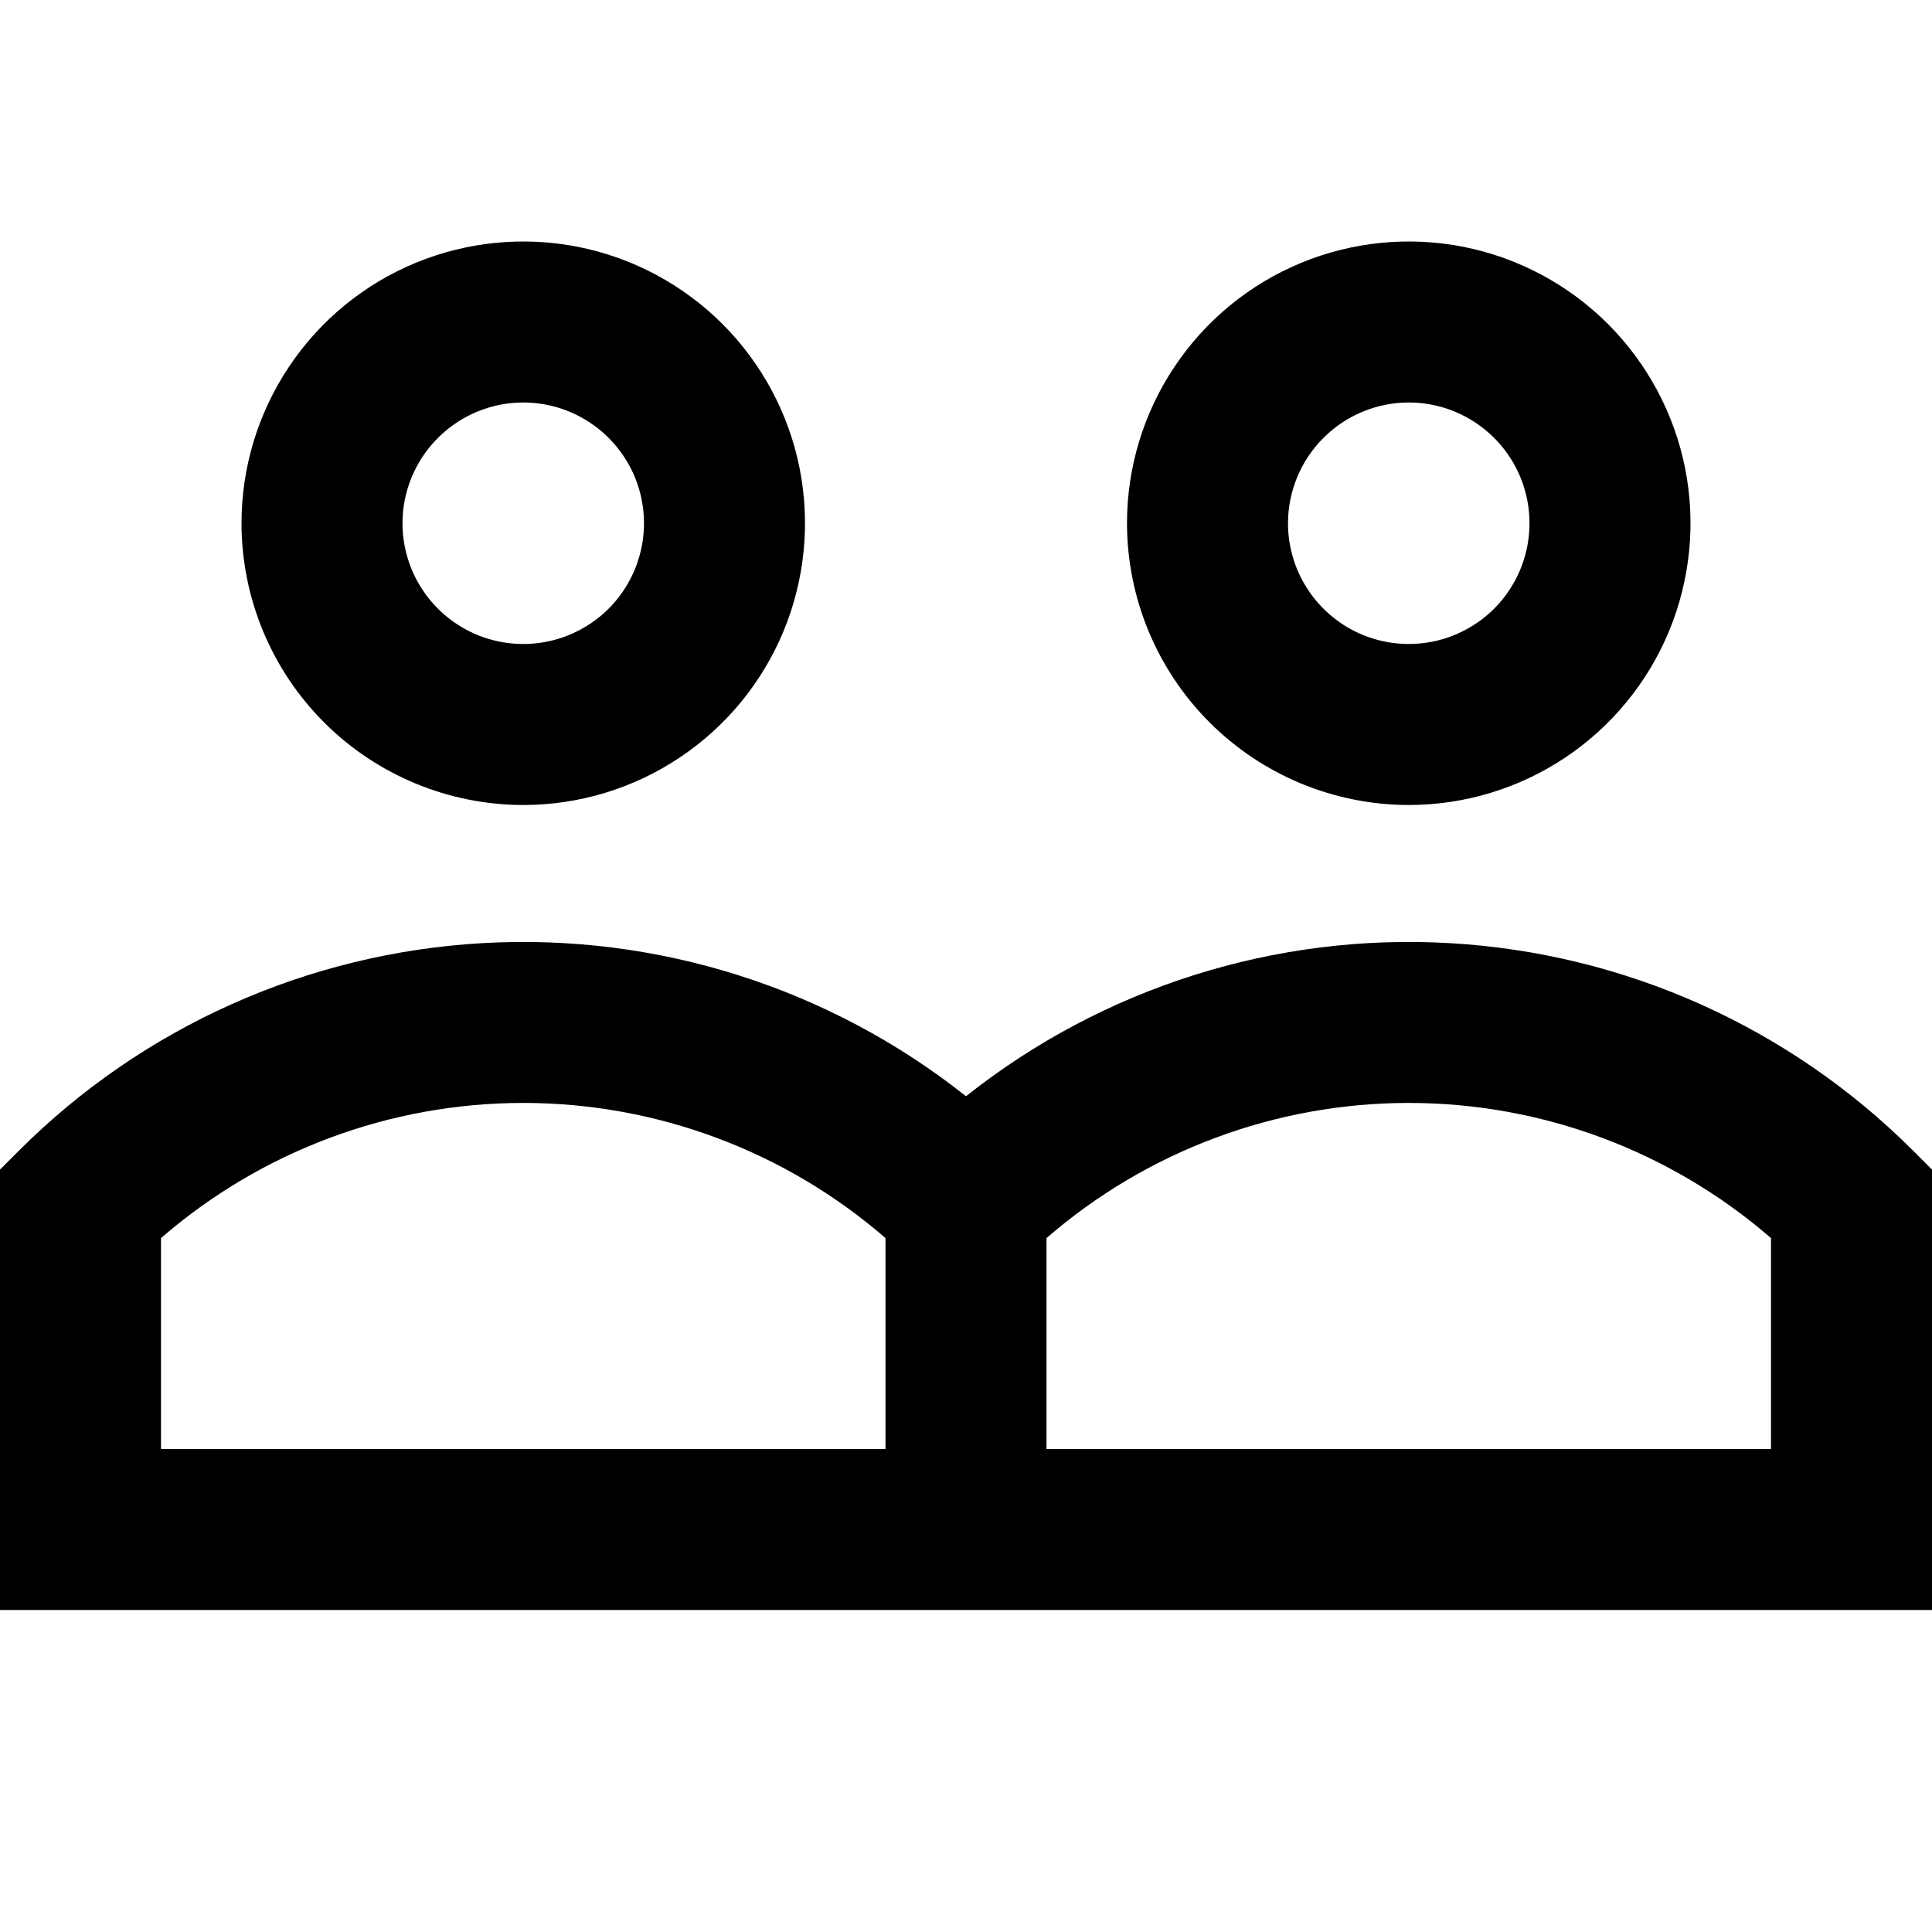 <svg width="24" height="24" viewBox="0 0 24 24" fill="none" xmlns="http://www.w3.org/2000/svg">
<path d="M17.5 10C18.192 10 18.869 9.795 19.445 9.41C20.02 9.026 20.469 8.479 20.734 7.839C20.998 7.2 21.068 6.496 20.933 5.817C20.798 5.138 20.464 4.515 19.975 4.025C19.485 3.536 18.862 3.202 18.183 3.067C17.504 2.932 16.8 3.002 16.161 3.266C15.521 3.531 14.974 3.98 14.59 4.556C14.205 5.131 14 5.808 14 6.5C14.001 7.428 14.37 8.318 15.026 8.974C15.682 9.63 16.572 9.999 17.5 10ZM17.5 5C17.797 5 18.087 5.088 18.333 5.253C18.58 5.418 18.772 5.652 18.886 5.926C18.999 6.2 19.029 6.502 18.971 6.793C18.913 7.084 18.77 7.351 18.561 7.561C18.351 7.77 18.084 7.913 17.793 7.971C17.502 8.029 17.2 7.999 16.926 7.886C16.652 7.772 16.418 7.58 16.253 7.333C16.088 7.087 16 6.797 16 6.5C16 6.102 16.159 5.721 16.44 5.44C16.721 5.159 17.102 5 17.5 5ZM23.762 14.291C22.225 12.756 20.178 11.84 18.009 11.716C15.841 11.591 13.702 12.268 12 13.618C10.298 12.268 8.159 11.591 5.991 11.716C3.822 11.84 1.775 12.756 0.238 14.291L0 14.529V20H24V14.529L23.762 14.291ZM11 18H2V15.38C3.249 14.297 4.847 13.701 6.5 13.701C8.153 13.701 9.751 14.297 11 15.38V18ZM22 18H13V15.38C14.249 14.297 15.847 13.701 17.5 13.701C19.153 13.701 20.751 14.297 22 15.38V18ZM6.5 10C7.192 10 7.869 9.795 8.444 9.41C9.02 9.026 9.469 8.479 9.734 7.839C9.998 7.2 10.068 6.496 9.933 5.817C9.798 5.138 9.464 4.515 8.975 4.025C8.485 3.536 7.862 3.202 7.183 3.067C6.504 2.932 5.8 3.002 5.161 3.266C4.521 3.531 3.974 3.98 3.59 4.556C3.205 5.131 3 5.808 3 6.5C3.001 7.428 3.37 8.318 4.026 8.974C4.682 9.63 5.572 9.999 6.5 10ZM6.5 5C6.797 5 7.087 5.088 7.333 5.253C7.58 5.418 7.772 5.652 7.886 5.926C7.999 6.2 8.029 6.502 7.971 6.793C7.913 7.084 7.77 7.351 7.561 7.561C7.351 7.77 7.084 7.913 6.793 7.971C6.502 8.029 6.2 7.999 5.926 7.886C5.652 7.772 5.418 7.58 5.253 7.333C5.088 7.087 5 6.797 5 6.5C5 6.102 5.159 5.721 5.44 5.44C5.721 5.159 6.102 5 6.5 5Z" fill="black"/>
</svg>
